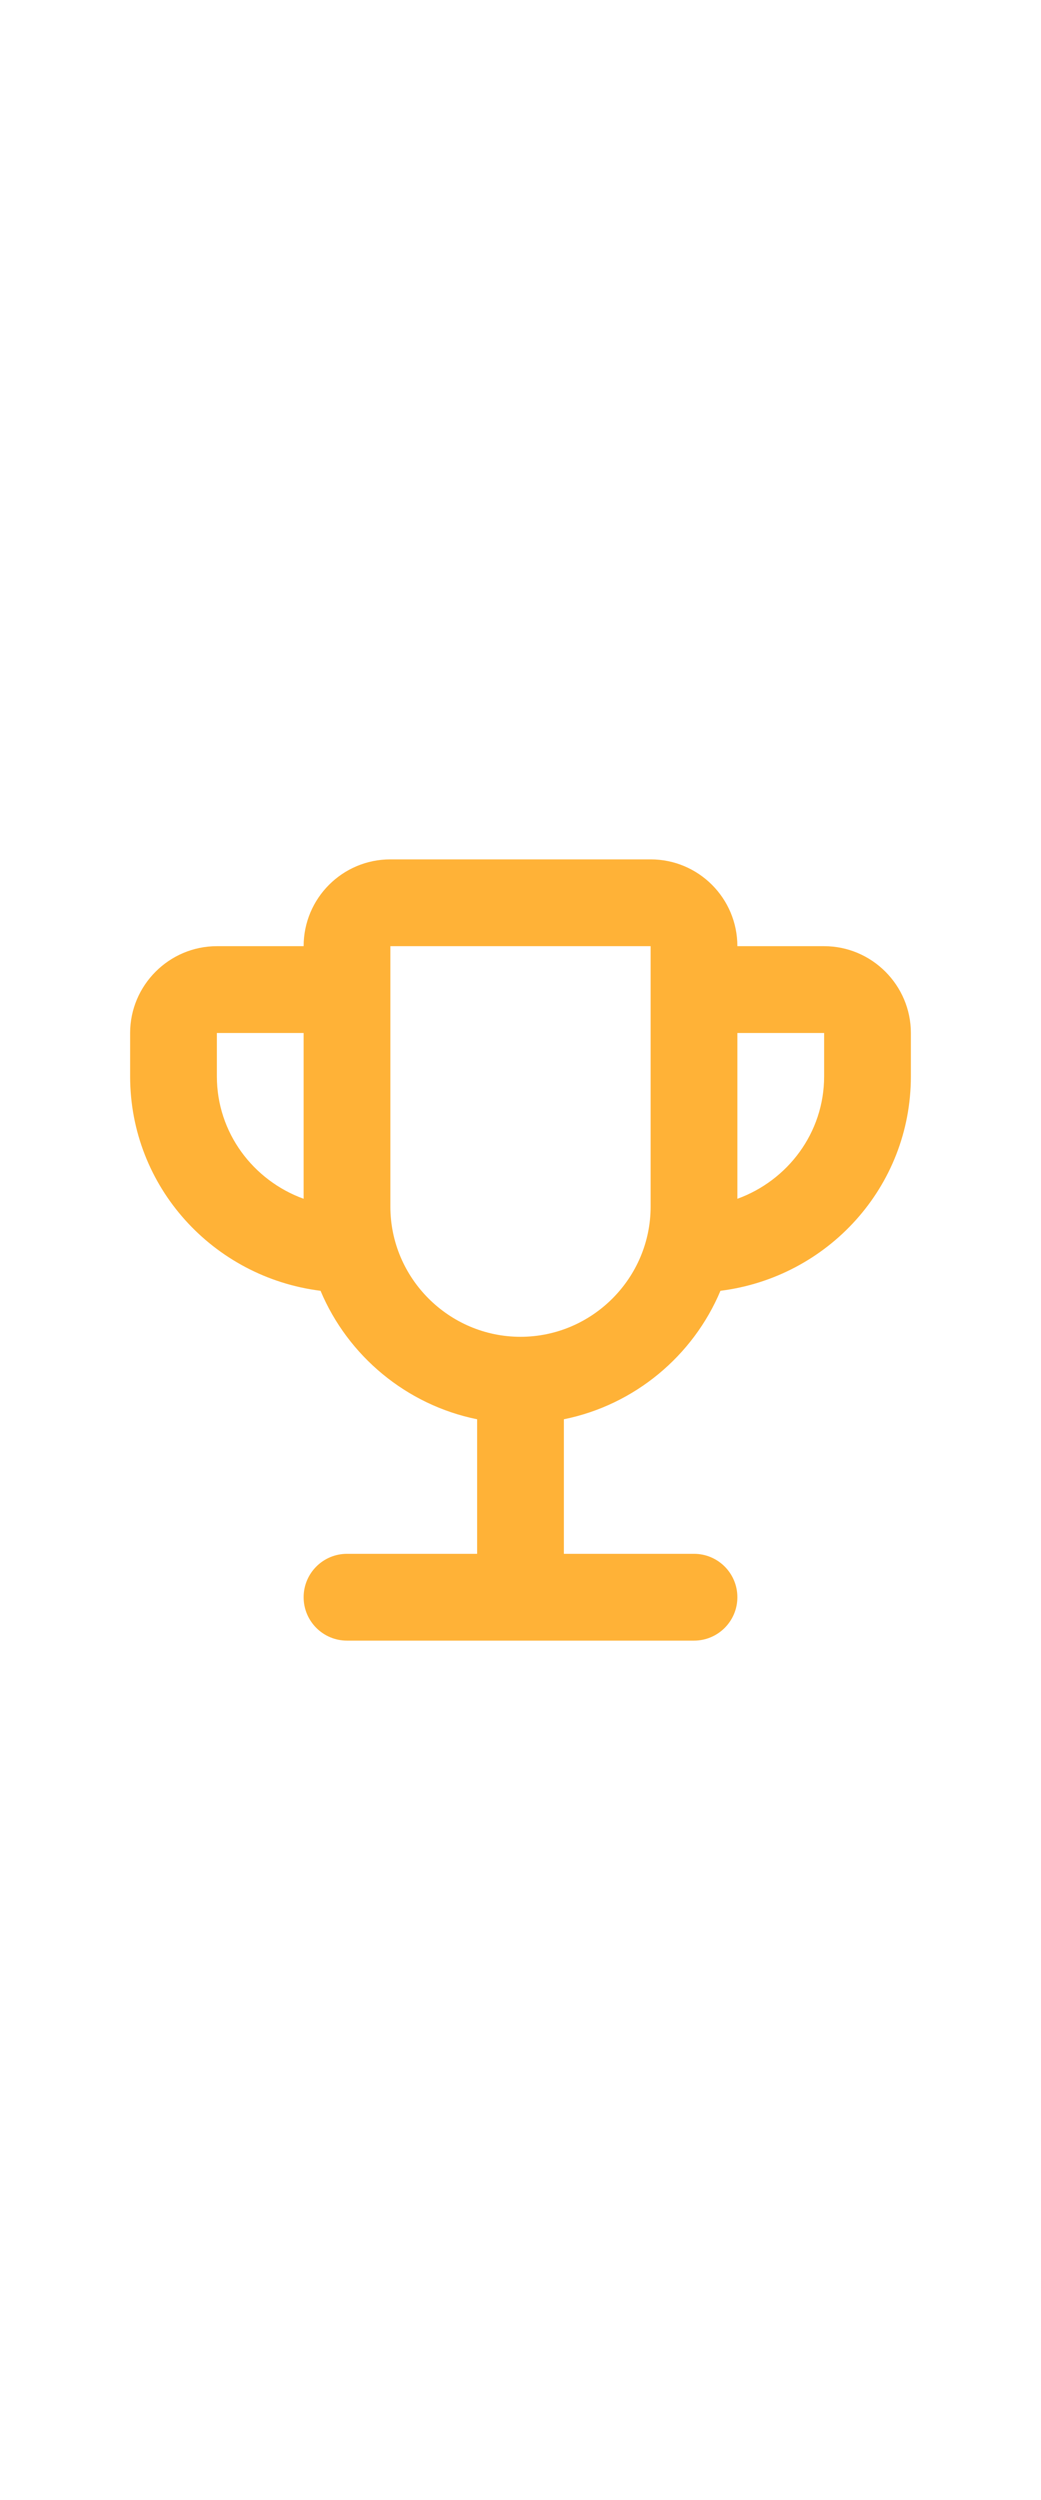 <svg viewBox="0 0 48 48" color="warning" fill="rgb(255, 178, 55)" width="20px" xmlns="http://www.w3.org/2000/svg" class="sc-5a69fd5e-0 fA-DPpD"><path d="M38 10H34C34 7.791 32.209 6 30 6H18C15.791 6 14 7.791 14 10H10C7.8 10 6 11.8 6 14V16C6 21.1 9.84 25.26 14.78 25.88C16.04 28.88 18.74 31.14 22 31.8V38H16C14.895 38 14 38.895 14 40C14 41.105 14.895 42 16 42H32C33.105 42 34 41.105 34 40C34 38.895 33.105 38 32 38H26V31.8C29.26 31.14 31.96 28.88 33.22 25.88C38.16 25.26 42 21.1 42 16V14C42 11.8 40.2 10 38 10ZM10 16V14H14V21.64C11.68 20.8 10 18.6 10 16ZM24 28C20.7 28 18 25.3 18 22V10H30V22C30 25.3 27.3 28 24 28ZM38 16C38 18.6 36.32 20.8 34 21.64V14H38V16Z"></path></svg>